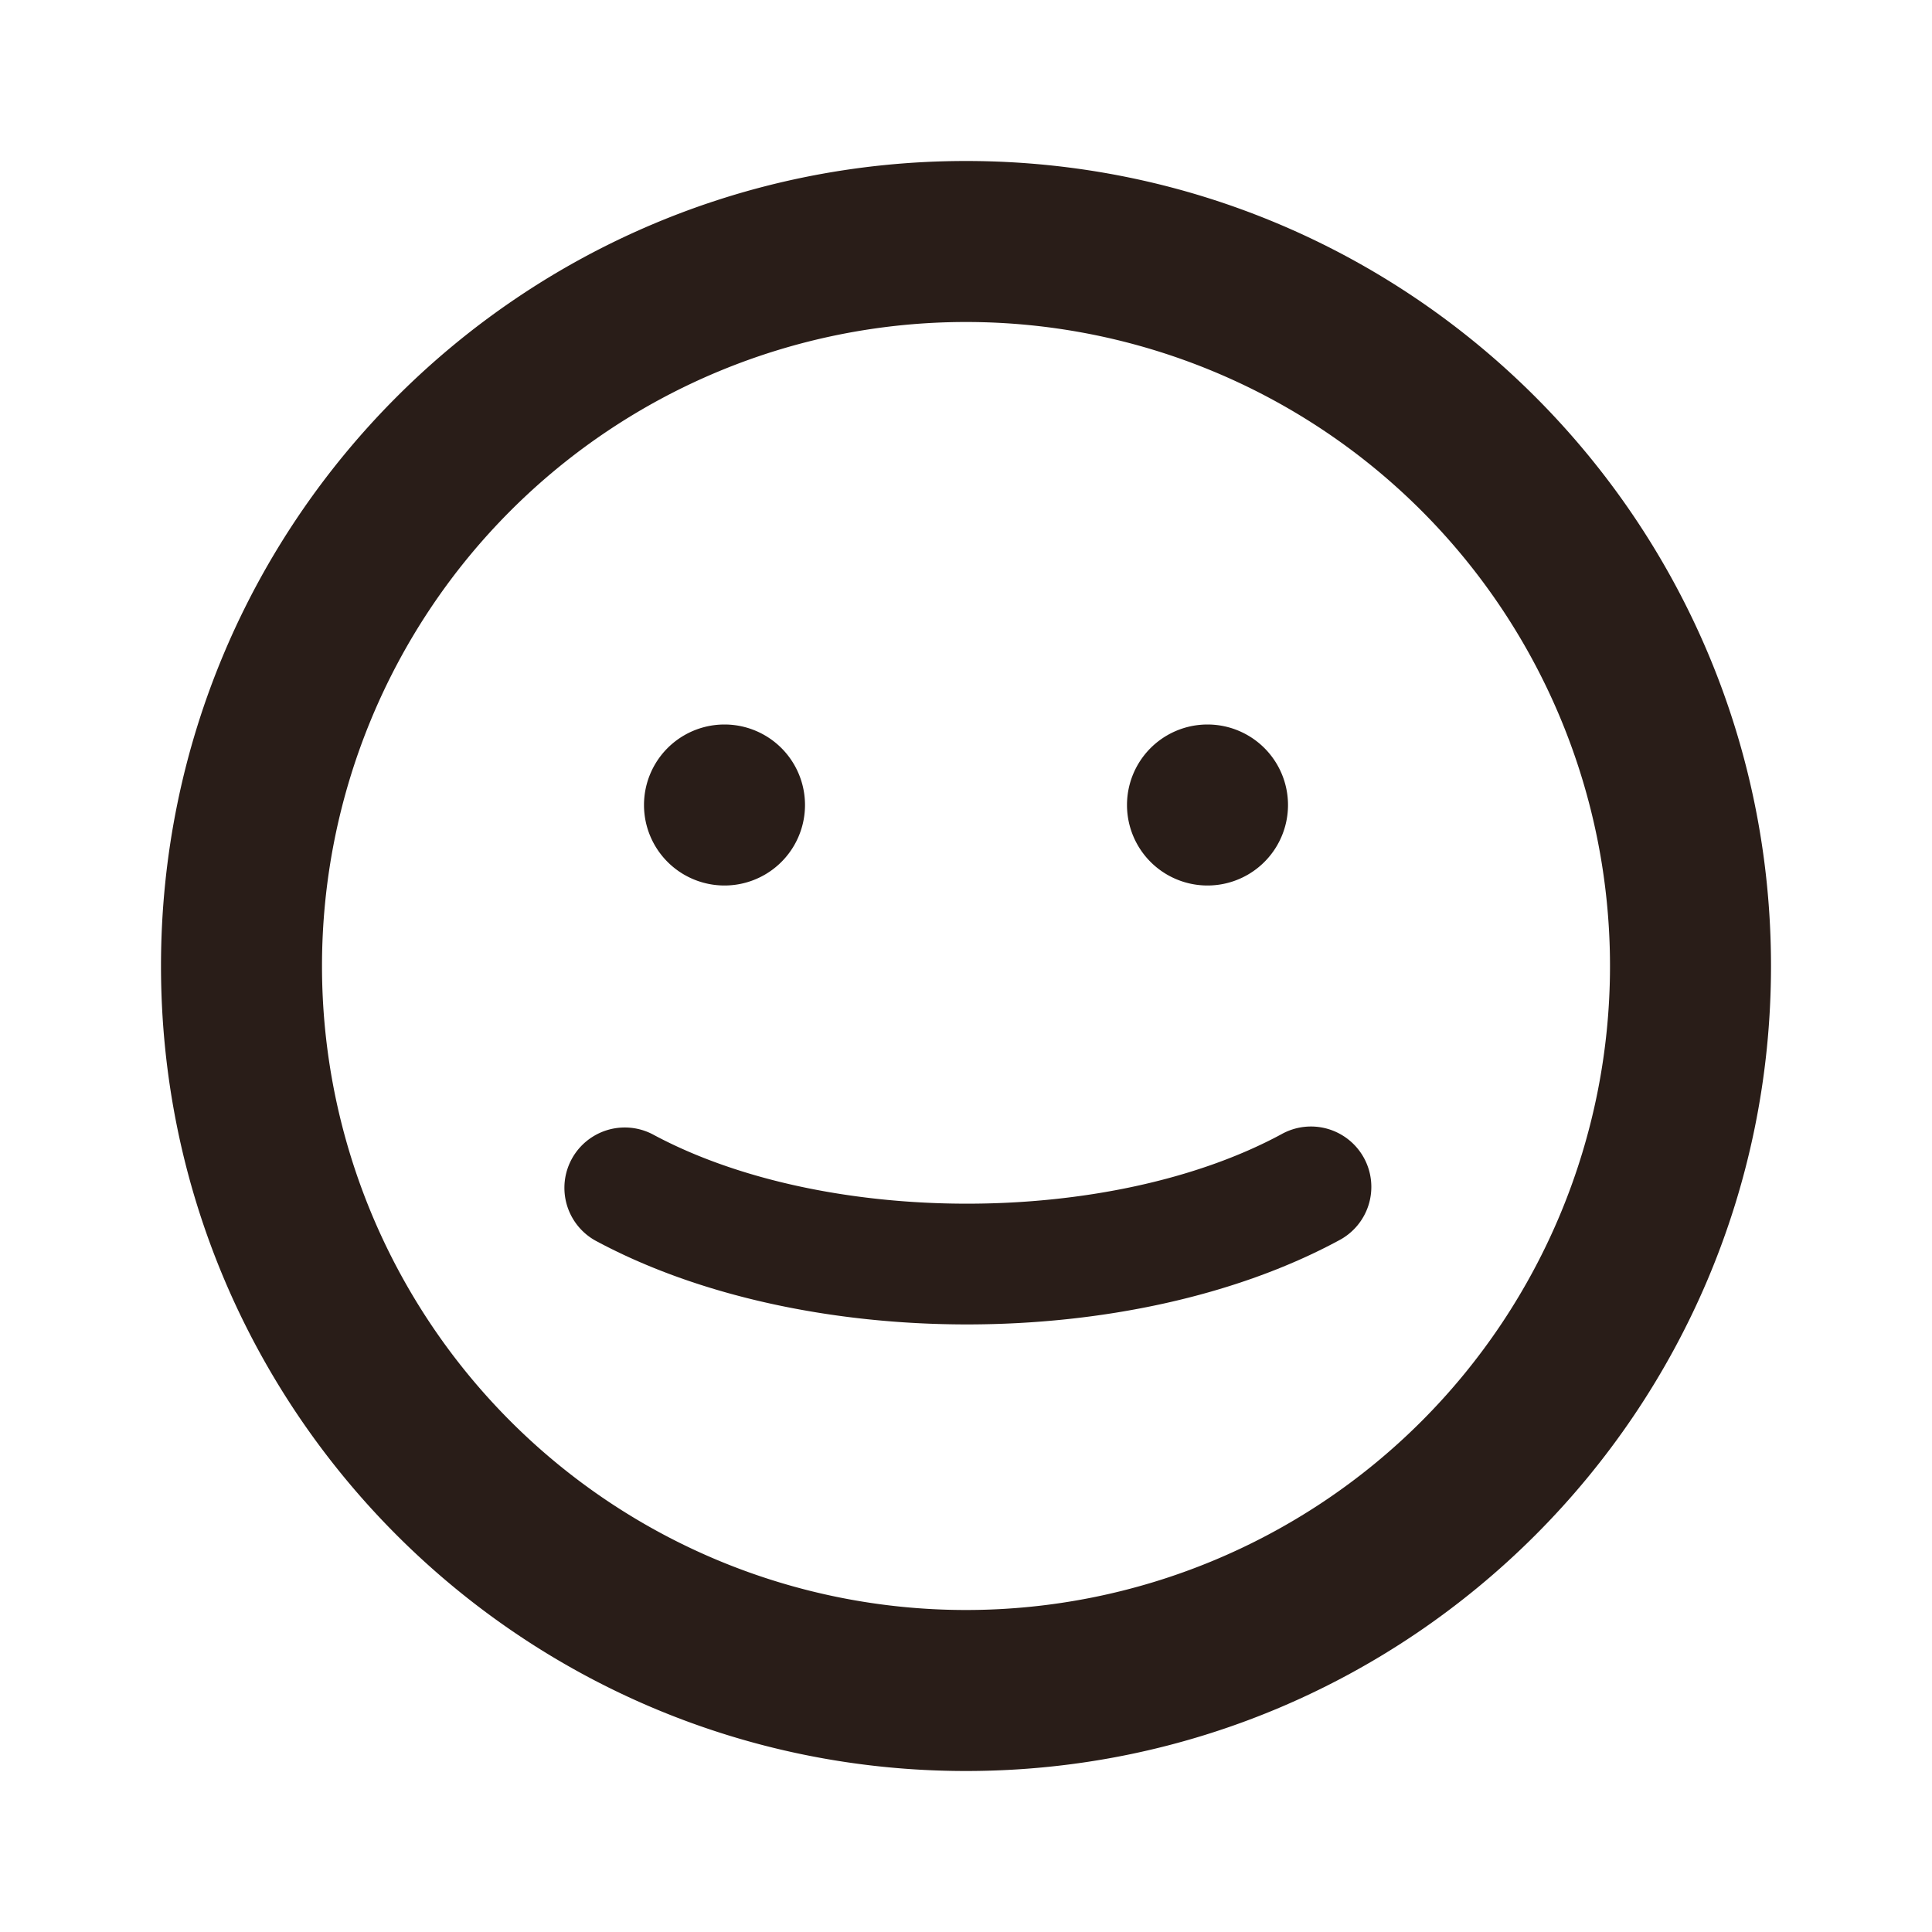 <svg xmlns="http://www.w3.org/2000/svg" width="24" height="24" fill="none"><path fill="#291D18" d="M9 11a1 1 0 1 0 0-2 1 1 0 0 0 0 2m7-1a1 1 0 1 1-2 0 1 1 0 0 1 2 0m-7.894 4.09c2.132 1.15 5.68 1.15 7.812 0a.75.75 0 1 1 .712 1.32c-2.576 1.39-6.66 1.39-9.236 0a.75.75 0 0 1 .712-1.32"/><path fill="#291D18" d="M12 2C6.477 2 2 6.477 2 12s4.477 10 10 10 10-4.477 10-10S17.523 2 12 2m0 2a8 8 0 1 1 0 16 8 8 0 0 1 0-16"/></svg>